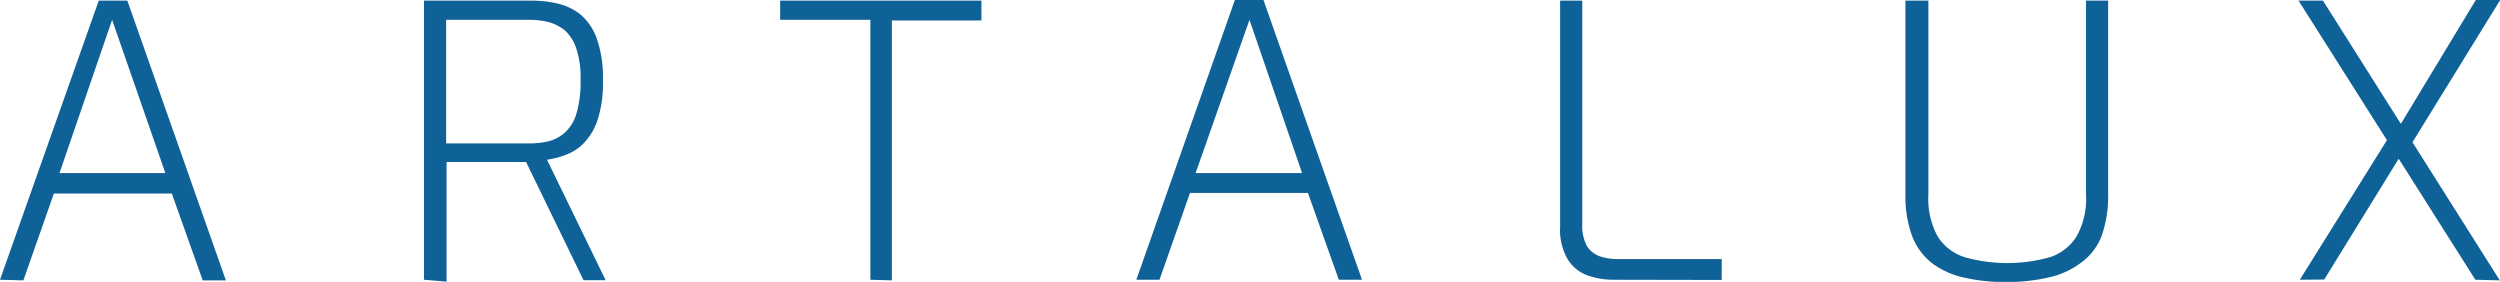<svg id="Layer_1" data-name="Layer 1" xmlns="http://www.w3.org/2000/svg" viewBox="0 0 119.75 13.5"><defs><style>.cls-1{fill:#0e6298;}</style></defs><path class="cls-1" d="M89.63,197.37,94.36,184h1.37l4.72,13.4H99.34l-1.48-4.16H92.21l-1.46,4.16Zm2.85-5.11h5.07L95,184.92Z" transform="translate(-89.63 -183.97)"/><path class="cls-1" d="M109.94,197.37V184h5.2a5.46,5.46,0,0,1,1.2.14,2.74,2.74,0,0,1,1.1.53,2.67,2.67,0,0,1,.78,1.16,5.63,5.63,0,0,1,.29,2,5.75,5.75,0,0,1-.25,1.87,2.94,2.94,0,0,1-.66,1.12,2.3,2.3,0,0,1-.88.57,4,4,0,0,1-.89.23l2.81,5.77h-1.06l-2.75-5.66H114l-1,0-1.07,0c-.35,0-.66,0-.91,0v5.73Zm1.06-6.53h4a4,4,0,0,0,.93-.11,1.88,1.88,0,0,0,.78-.43,2,2,0,0,0,.54-.92,5.3,5.3,0,0,0,.19-1.57,4.46,4.46,0,0,0-.2-1.5,2,2,0,0,0-.54-.87,2.06,2.06,0,0,0-.79-.41,3.84,3.84,0,0,0-.91-.11h-4Z" transform="translate(-89.63 -183.97)"/><path class="cls-1" d="M131.32,197.37V184.92H127V184h9.64v.95h-4.29v12.45Z" transform="translate(-89.63 -183.97)"/><path class="cls-1" d="M144.06,197.37l4.72-13.4h1.37l4.72,13.4h-1.11l-1.48-4.16h-5.65l-1.46,4.16Zm2.84-5.11H152l-2.52-7.34Z" transform="translate(-89.63 -183.97)"/><path class="cls-1" d="M166.91,197.37a3.72,3.72,0,0,1-1.27-.22,1.86,1.86,0,0,1-.93-.78,2.81,2.81,0,0,1-.35-1.54V184h1.06V194.7a2,2,0,0,0,.24,1.08,1.21,1.21,0,0,0,.64.48,2.72,2.72,0,0,0,.8.12h5v1Z" transform="translate(-89.63 -183.97)"/><path class="cls-1" d="M185.72,197.48a8.86,8.86,0,0,1-2-.21,4,4,0,0,1-1.54-.69,3,3,0,0,1-.95-1.28,5.44,5.44,0,0,1-.33-2V184H182v9.29a3.77,3.77,0,0,0,.44,2,2.38,2.38,0,0,0,1.3,1,7.57,7.57,0,0,0,4.08,0,2.36,2.36,0,0,0,1.28-1,3.67,3.67,0,0,0,.45-2V184h1.06v9.29a5.67,5.67,0,0,1-.32,2,2.83,2.83,0,0,1-1,1.28,4,4,0,0,1-1.53.69A9,9,0,0,1,185.72,197.48Z" transform="translate(-89.63 -183.97)"/><path class="cls-1" d="M208.2,197.37,199.73,184h1.17l8.47,13.4Zm-8.41,0,4.32-6.92.55.91-3.7,6Zm5.22-6.3-.48-1,3.69-6.1h1.17Z" transform="translate(-89.63 -183.97)"/></svg>